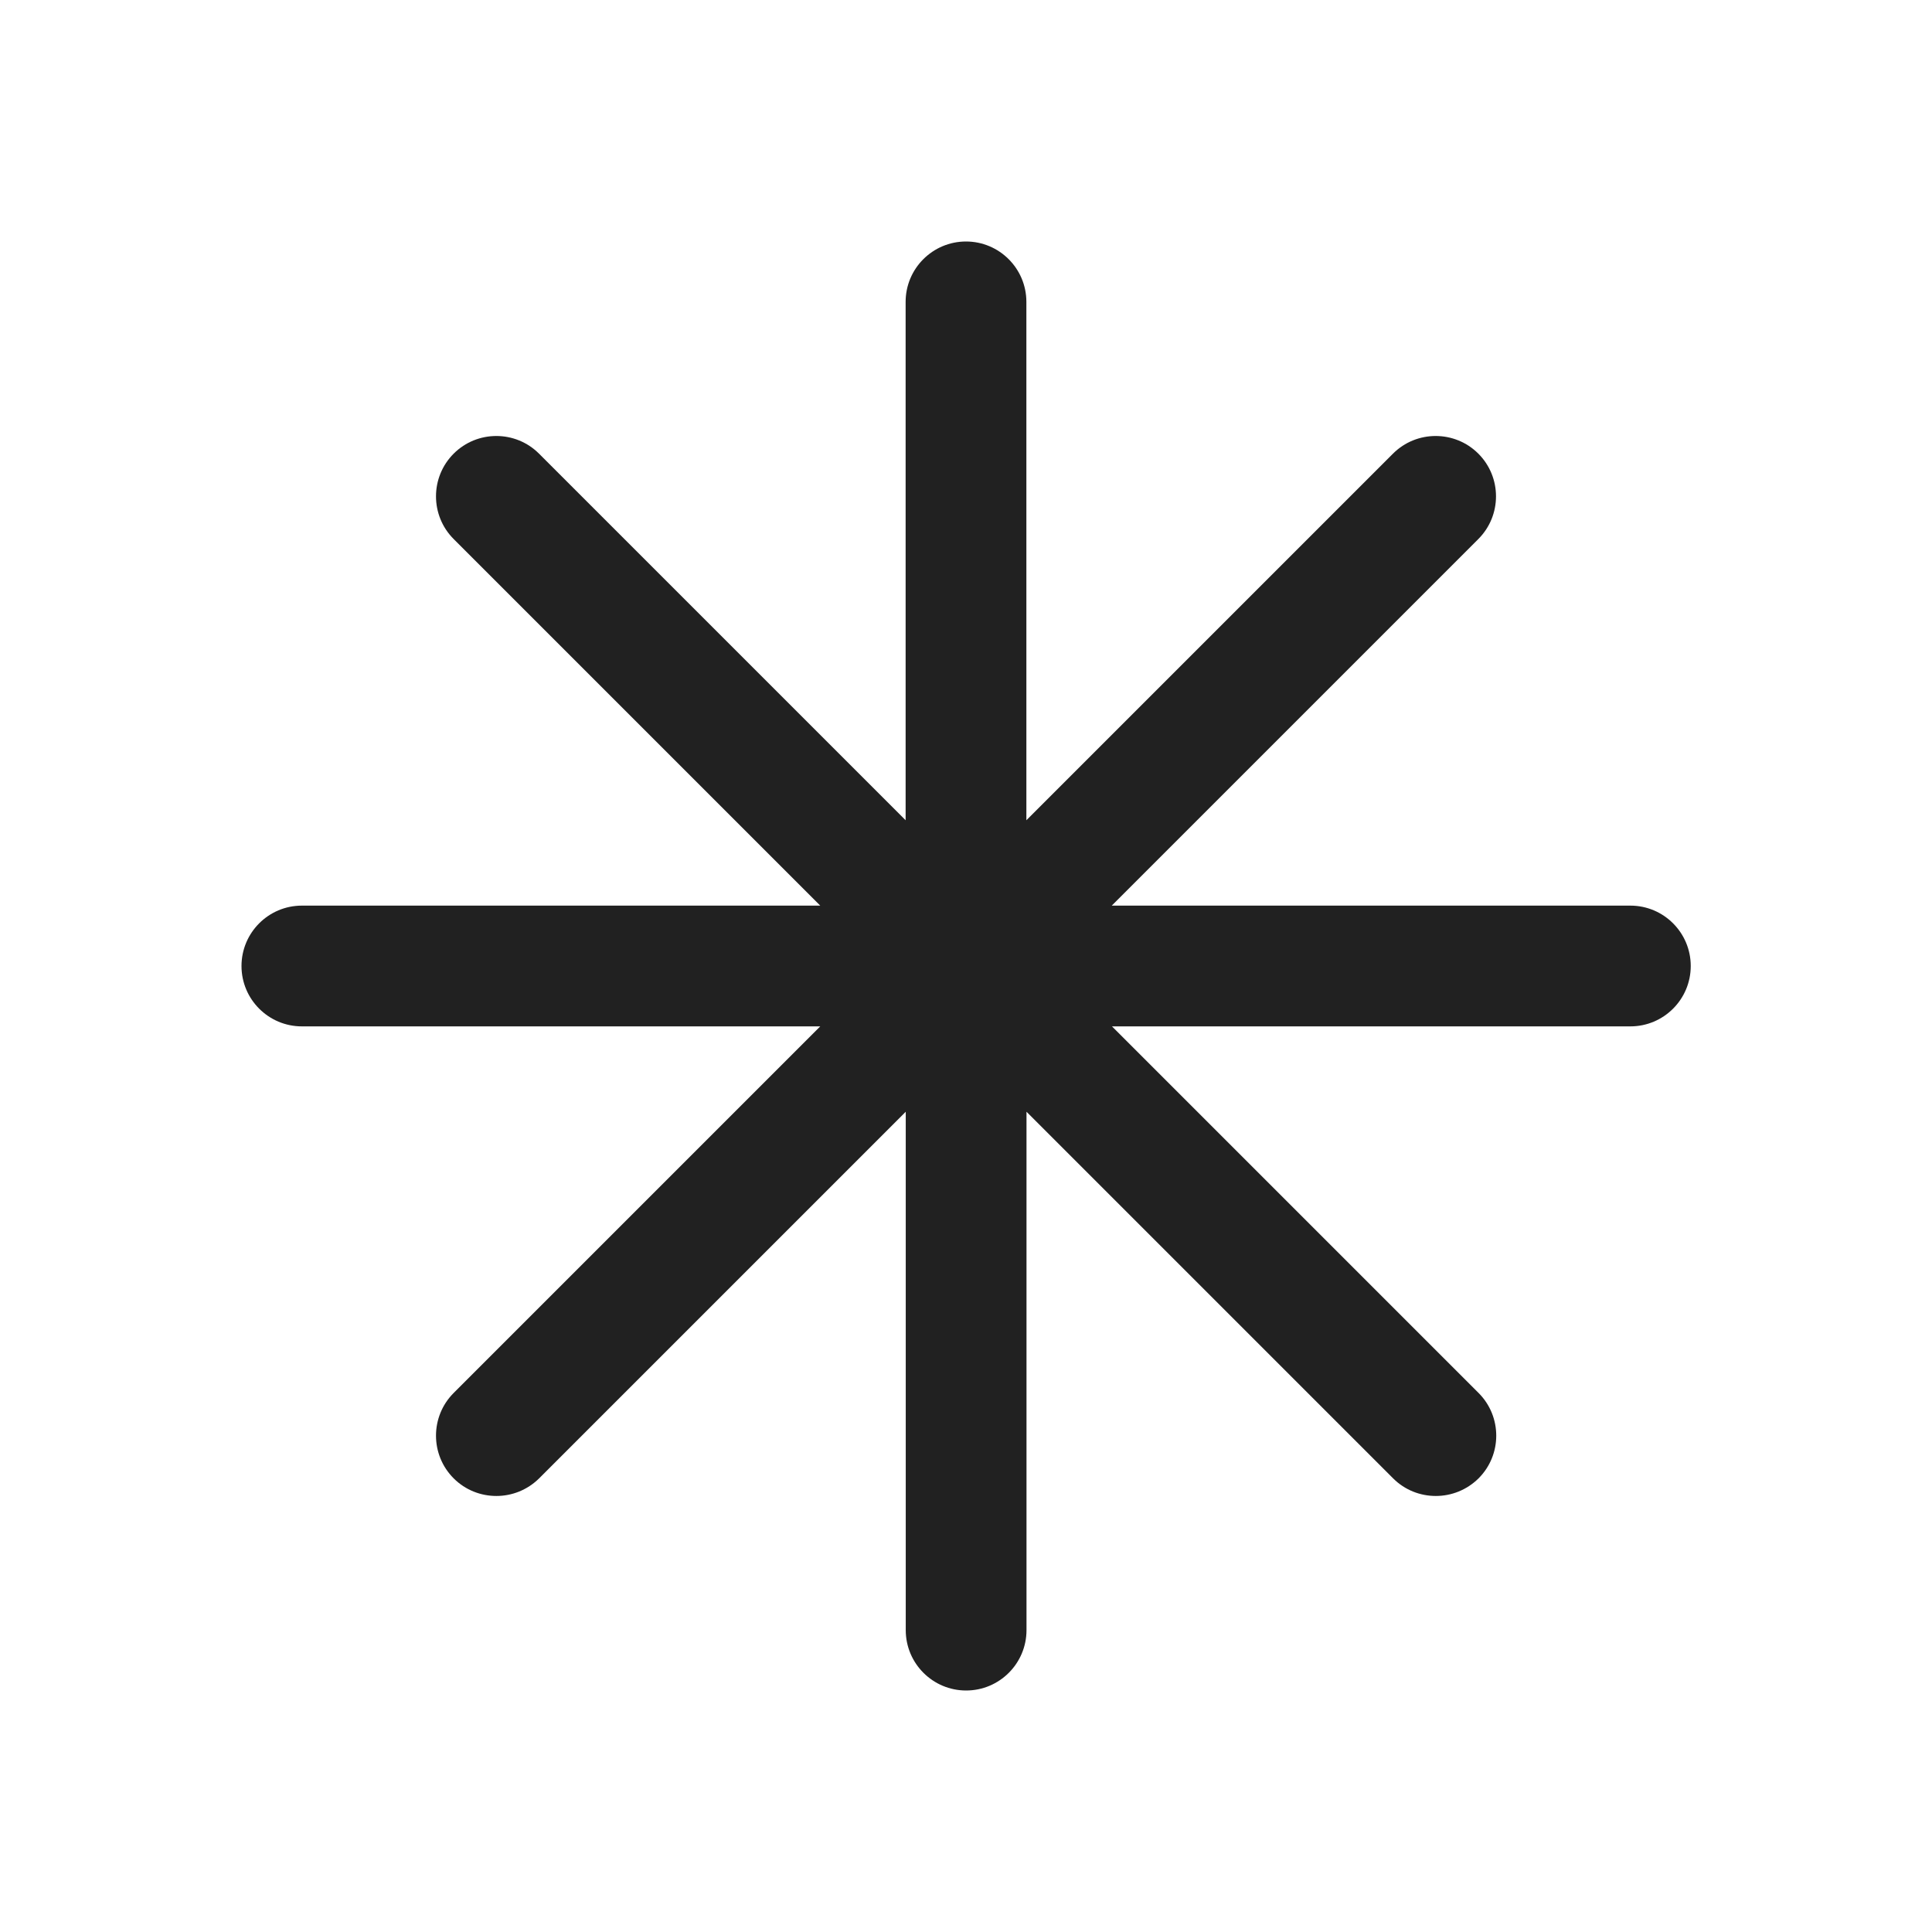 <svg width="16" height="16" viewBox="0 0 16 16" fill="none" xmlns="http://www.w3.org/2000/svg">
<path d="M13.5 7.5H9.207L12.243 4.464C12.438 4.269 12.438 3.952 12.243 3.757C12.048 3.562 11.731 3.562 11.536 3.757L8.5 6.793V2.5C8.5 2.224 8.276 2 8 2C7.724 2 7.5 2.224 7.5 2.5V6.793L4.464 3.757C4.269 3.562 3.952 3.562 3.757 3.757C3.562 3.952 3.562 4.269 3.757 4.464L6.793 7.5H2.5C2.224 7.5 2 7.724 2 8C2 8.276 2.224 8.5 2.5 8.5H6.793L3.757 11.536C3.562 11.731 3.562 12.048 3.757 12.243C3.855 12.341 3.983 12.389 4.111 12.389C4.239 12.389 4.367 12.34 4.465 12.243L7.501 9.207V13.5C7.501 13.776 7.725 14 8.001 14C8.277 14 8.501 13.776 8.501 13.5V9.207L11.537 12.243C11.635 12.341 11.763 12.389 11.891 12.389C12.019 12.389 12.147 12.34 12.245 12.243C12.44 12.048 12.44 11.731 12.245 11.536L9.209 8.5H13.502C13.778 8.5 14.002 8.276 14.002 8C14.002 7.724 13.778 7.5 13.502 7.5H13.5Z" fill="#212121"/>
</svg>

